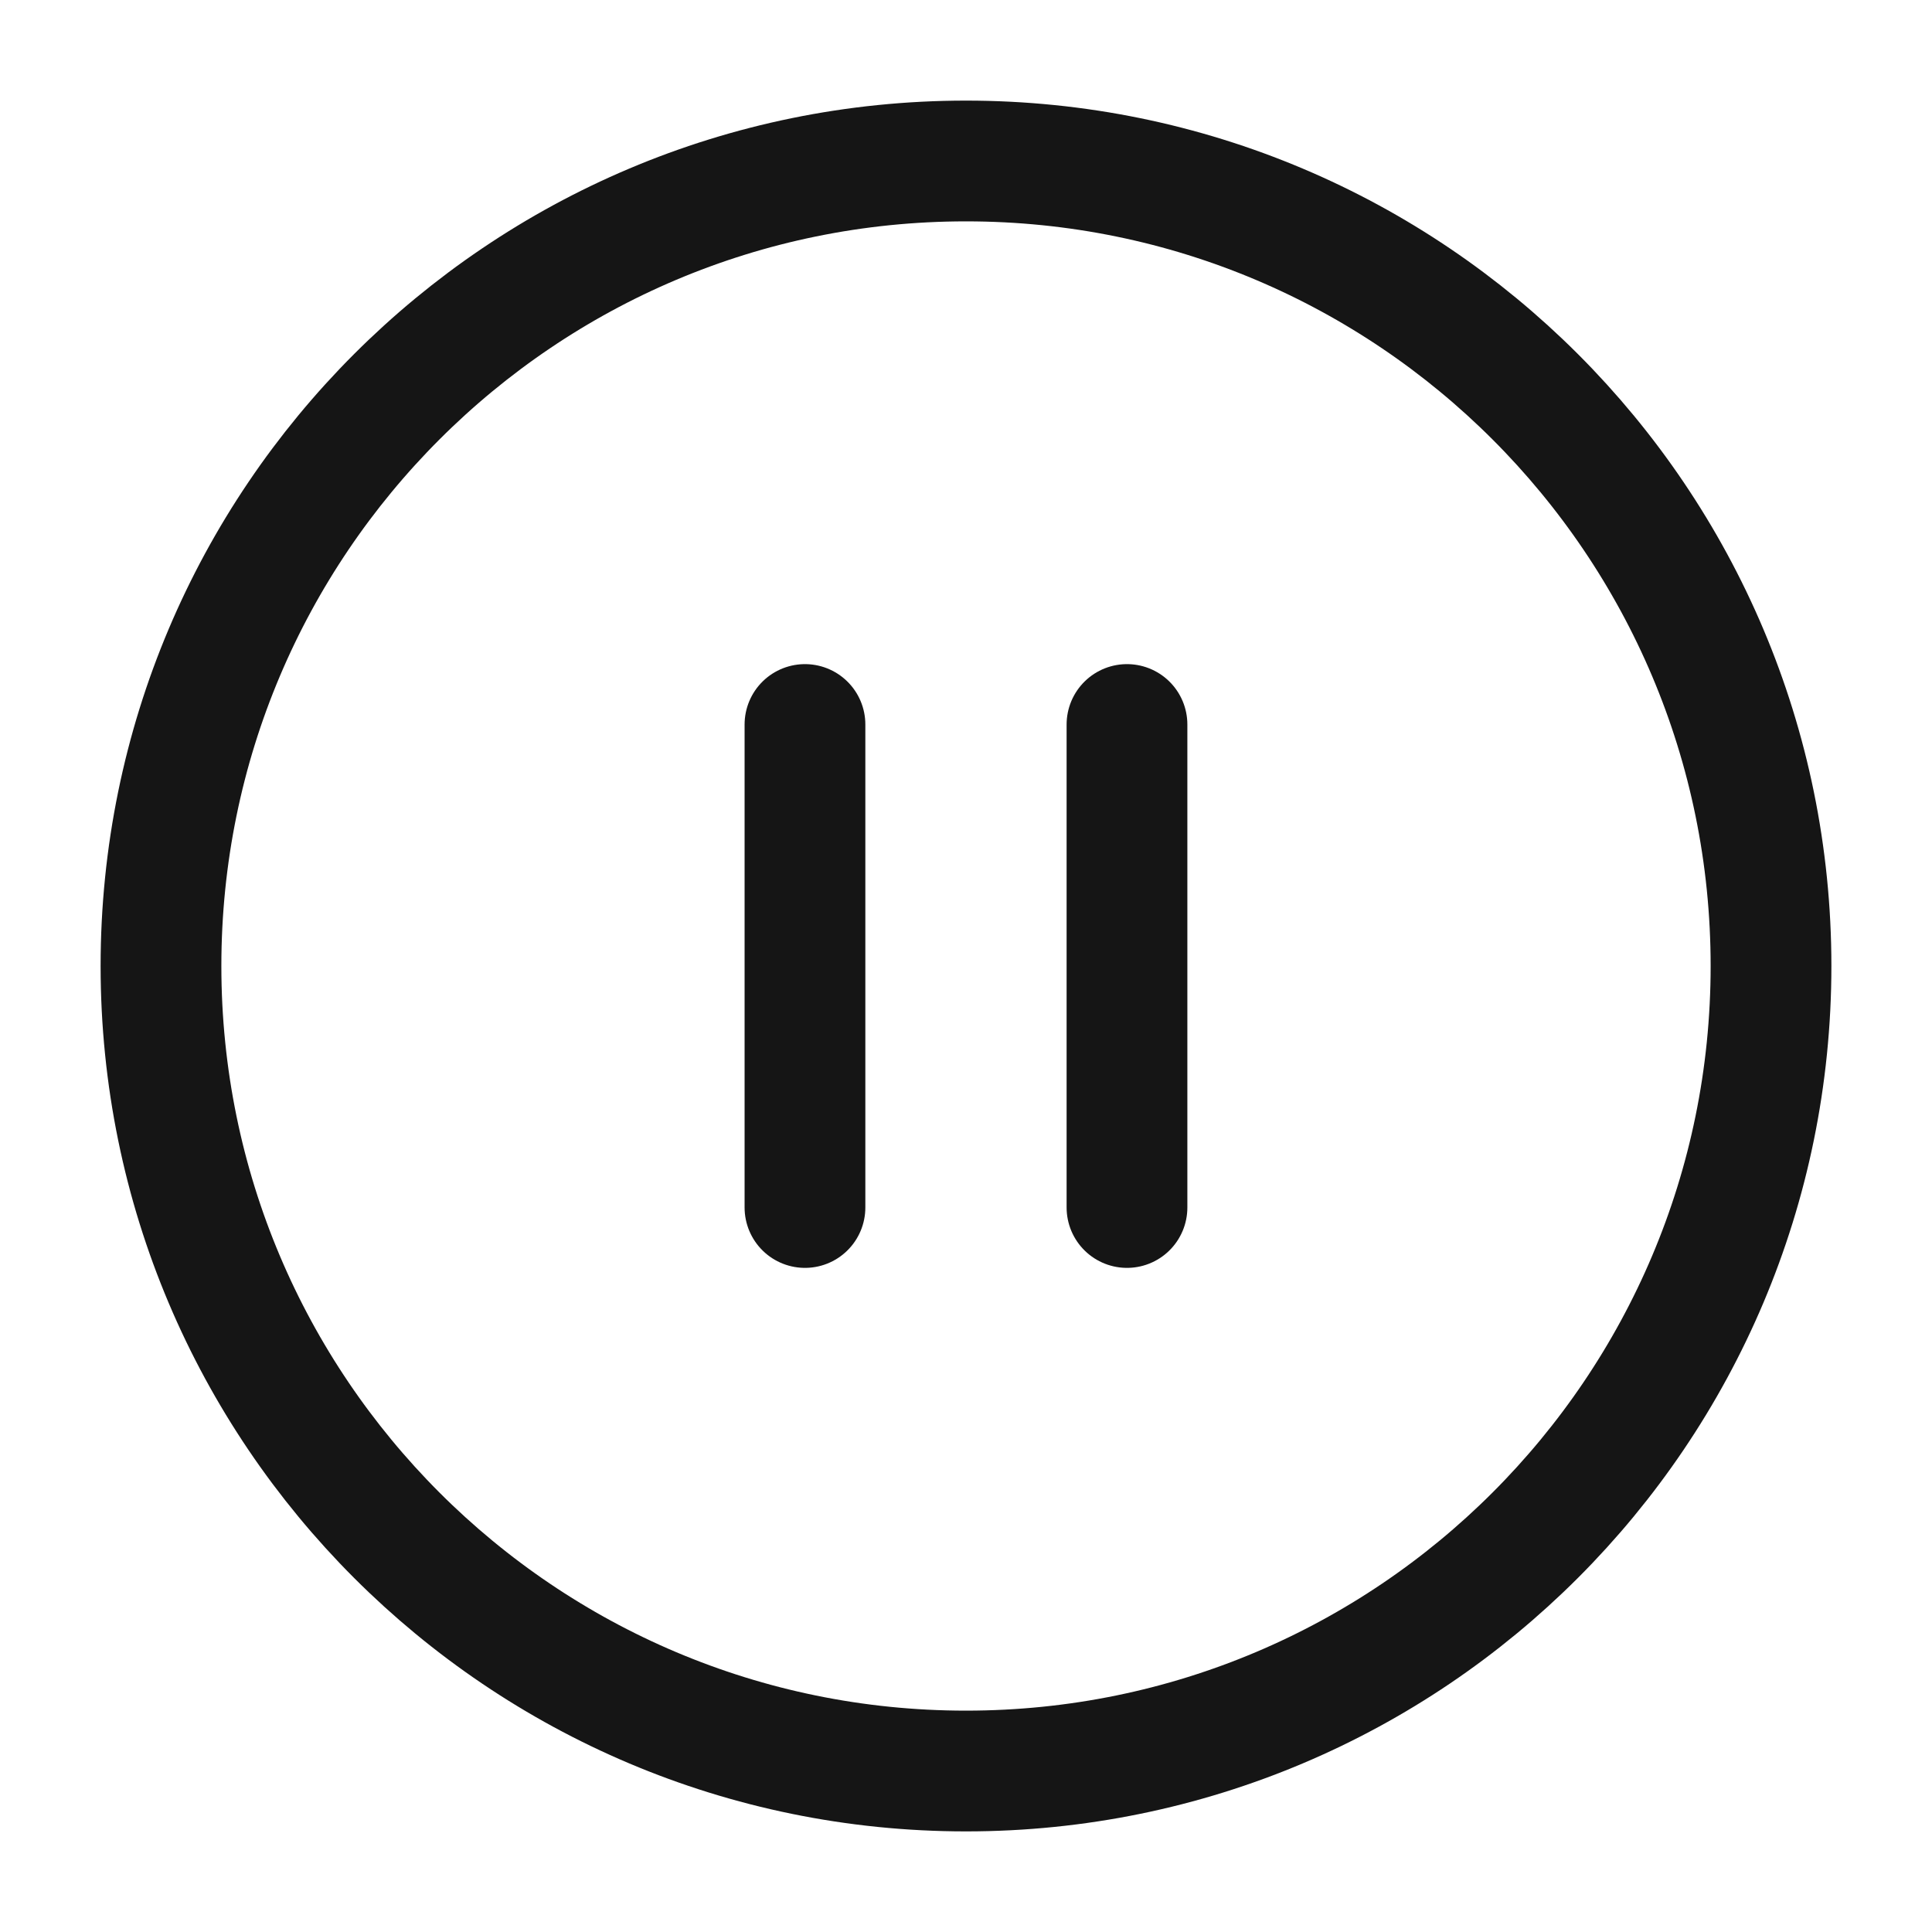 <svg width="40" height="40" viewBox="0 0 40 40" fill="none" xmlns="http://www.w3.org/2000/svg">
<path d="M20 36.667C29.205 36.667 36.667 29.205 36.667 20C36.667 10.795 29.205 3.333 20 3.333C10.795 3.333 3.333 10.795 3.333 20C3.333 29.205 10.795 36.667 20 36.667Z" stroke="#151515" stroke-width="2.5" stroke-linecap="round" stroke-linejoin="round"/>
<path d="M16.666 15V25" stroke="#151515" stroke-width="2.5" stroke-linecap="round" stroke-linejoin="round"/>
<path d="M23.333 15V25" stroke="#151515" stroke-width="2.5" stroke-linecap="round" stroke-linejoin="round"/>
</svg>
